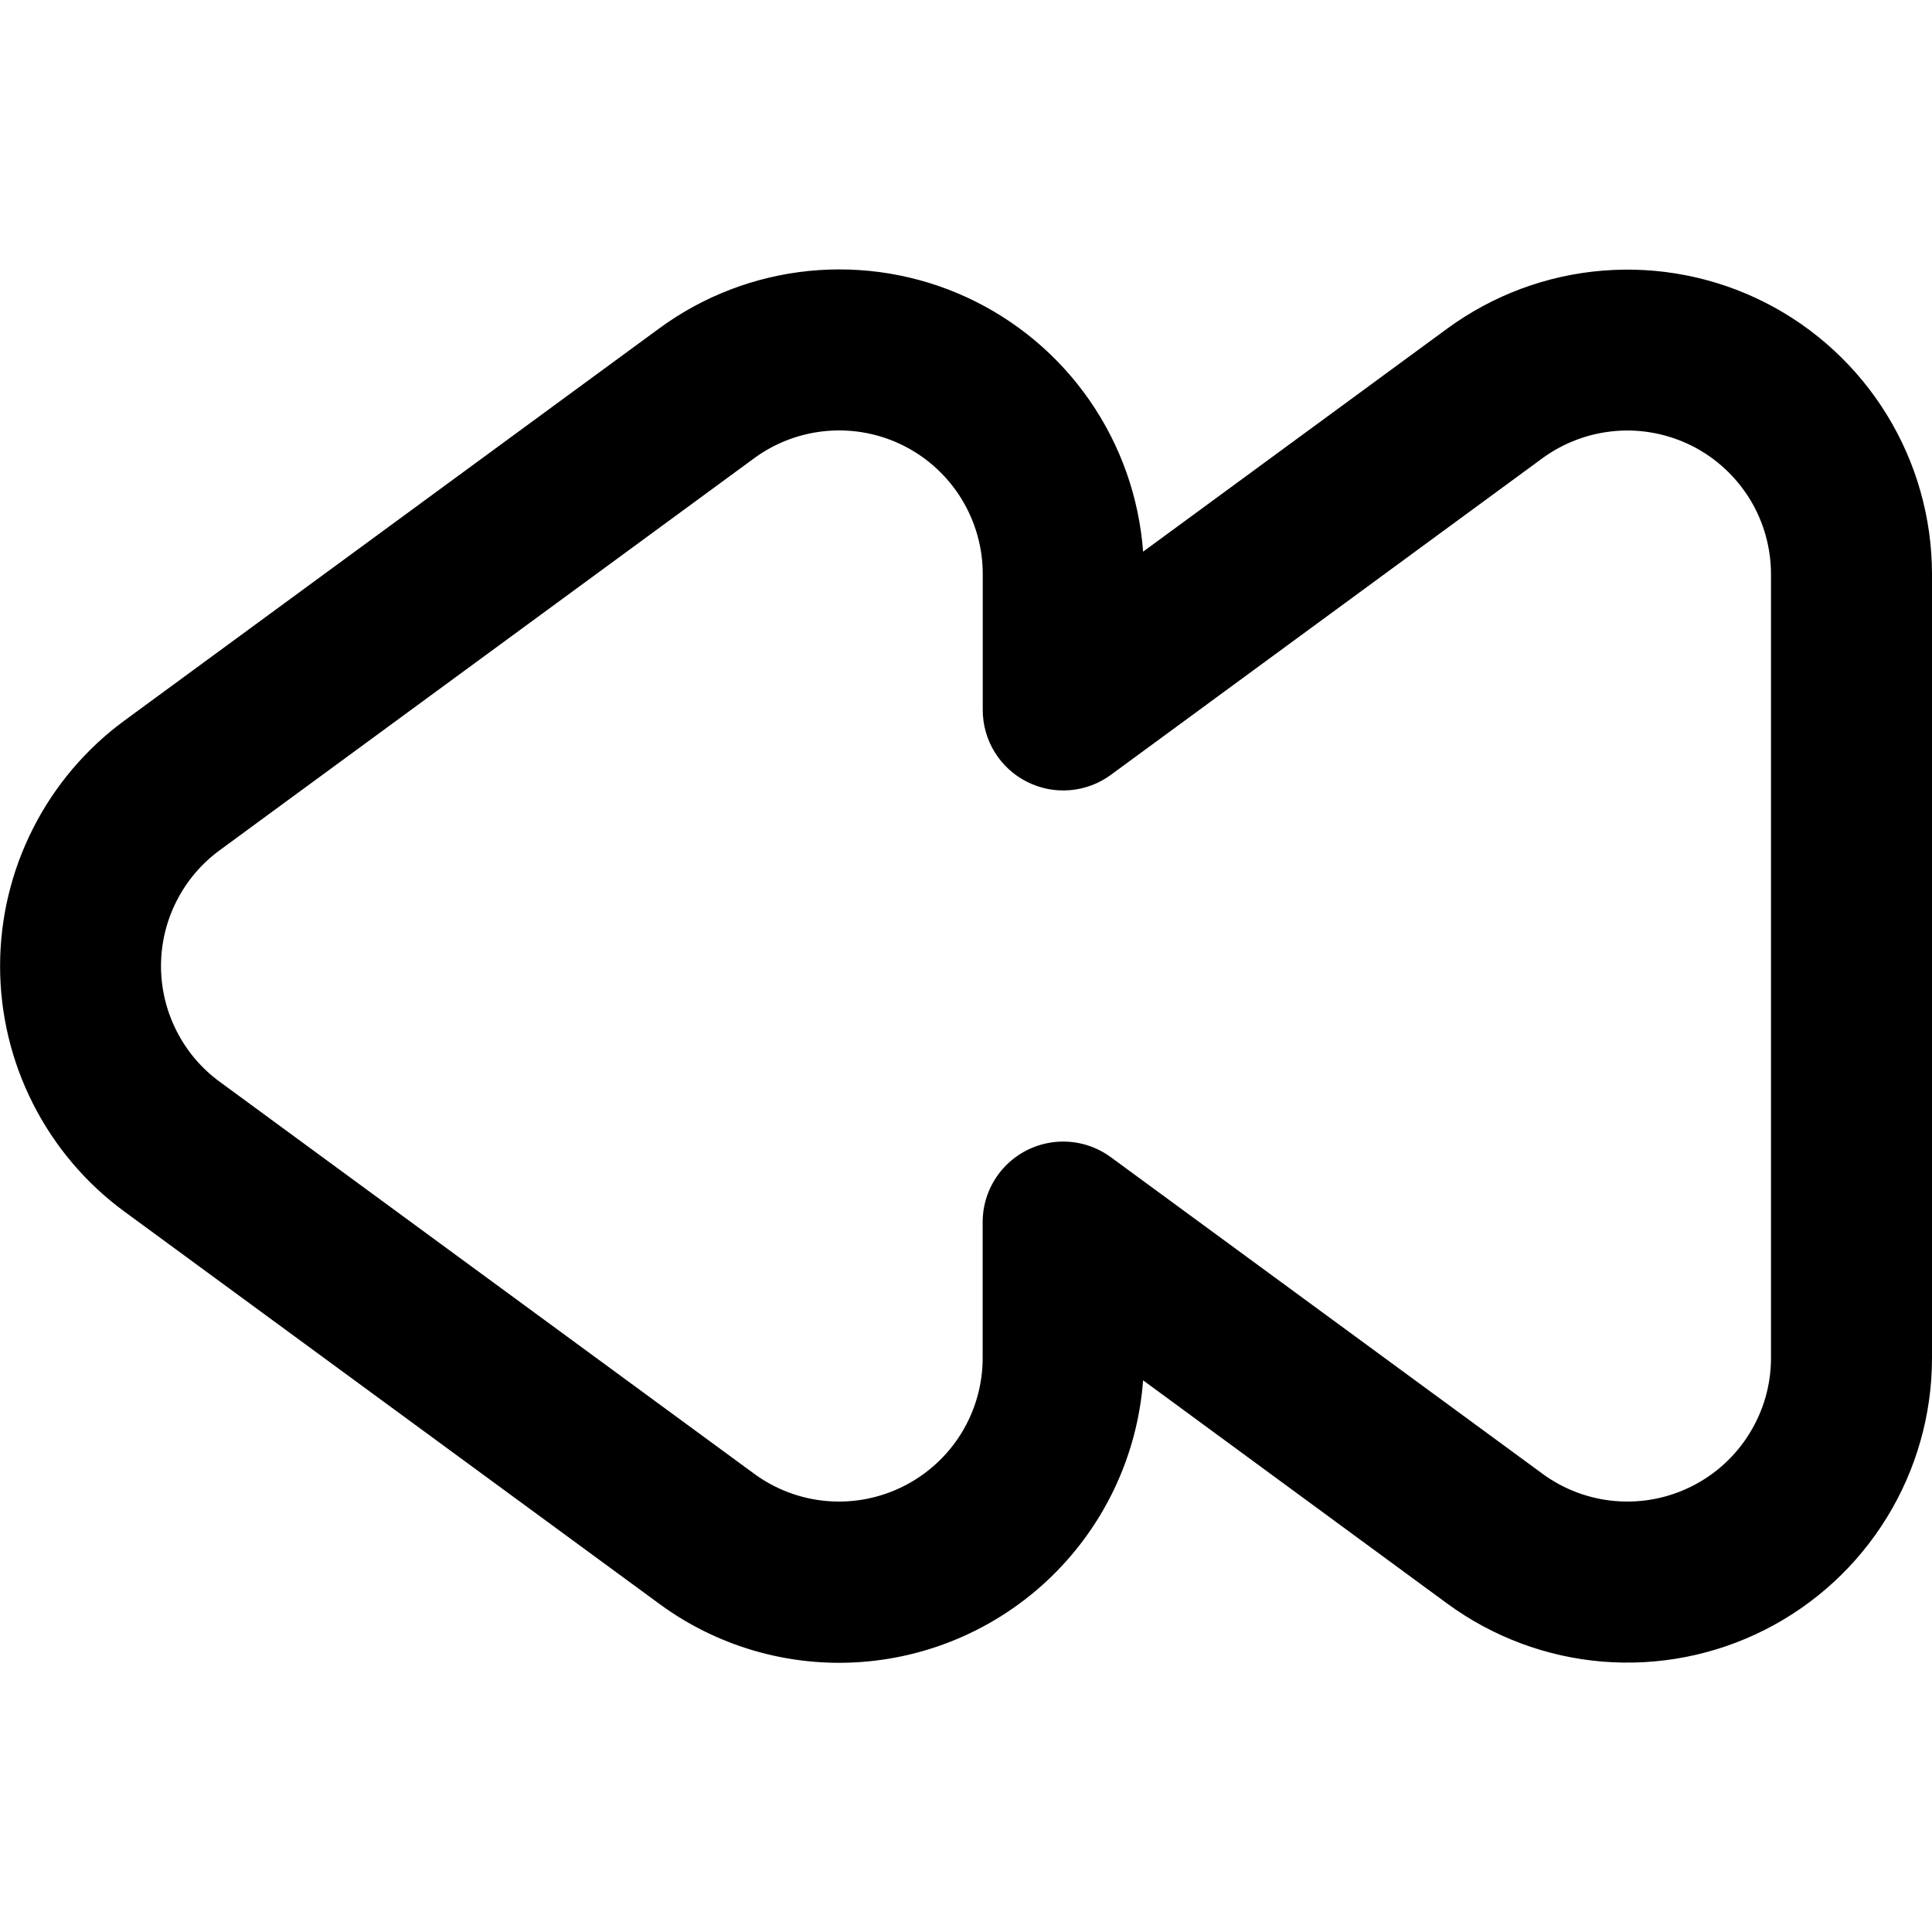 <svg width="24" height="24" viewBox="0 0 24 24" fill="none" xmlns="http://www.w3.org/2000/svg">
<path d="M10.42 20.656C9.616 20.655 8.834 20.398 8.187 19.921L1.546 15.051C1.067 14.7 0.678 14.24 0.41 13.711C0.141 13.181 0.001 12.595 0.001 12.001C0.001 11.407 0.141 10.822 0.41 10.292C0.678 9.762 1.067 9.303 1.546 8.951L8.187 4.081C8.731 3.681 9.373 3.434 10.046 3.366C10.718 3.298 11.397 3.411 12.011 3.694C12.624 3.977 13.151 4.419 13.536 4.975C13.921 5.531 14.15 6.179 14.2 6.853L17.982 4.079C18.546 3.667 19.213 3.418 19.909 3.362C20.605 3.305 21.304 3.442 21.927 3.758C22.55 4.074 23.073 4.557 23.439 5.152C23.805 5.747 23.999 6.432 24 7.13V16.87C24 17.569 23.806 18.255 23.44 18.85C23.074 19.446 22.55 19.929 21.926 20.245C21.303 20.561 20.604 20.698 19.907 20.641C19.21 20.584 18.543 20.334 17.979 19.921L14.2 17.147C14.129 18.101 13.7 18.992 13 19.643C12.299 20.294 11.379 20.656 10.423 20.656H10.42ZM13.207 14.181C13.42 14.181 13.627 14.249 13.799 14.375L19.162 18.308C19.428 18.503 19.742 18.62 20.07 18.647C20.399 18.674 20.728 18.609 21.022 18.46C21.316 18.311 21.563 18.084 21.735 17.803C21.908 17.523 22 17.2 22 16.87V7.13C21.999 6.801 21.908 6.478 21.735 6.197C21.562 5.917 21.315 5.689 21.021 5.54C20.727 5.392 20.398 5.327 20.07 5.354C19.741 5.381 19.427 5.498 19.161 5.692L13.8 9.625C13.651 9.735 13.474 9.801 13.29 9.816C13.106 9.831 12.921 9.795 12.756 9.711C12.591 9.628 12.453 9.5 12.356 9.343C12.259 9.185 12.208 9.004 12.208 8.819V7.13C12.208 6.801 12.116 6.477 11.944 6.197C11.771 5.916 11.524 5.688 11.23 5.539C10.936 5.39 10.606 5.326 10.278 5.353C9.949 5.38 9.635 5.497 9.369 5.692L2.729 10.562C2.503 10.728 2.319 10.944 2.193 11.194C2.066 11.444 2 11.72 2 12C2 12.28 2.066 12.556 2.193 12.806C2.319 13.056 2.503 13.273 2.729 13.438L9.369 18.308C9.635 18.503 9.949 18.62 10.277 18.647C10.606 18.674 10.935 18.609 11.229 18.46C11.523 18.311 11.77 18.084 11.943 17.803C12.115 17.523 12.207 17.2 12.207 16.87V15.181C12.207 14.916 12.312 14.662 12.5 14.474C12.687 14.287 12.942 14.181 13.207 14.181Z" fill="black"/>
</svg>
